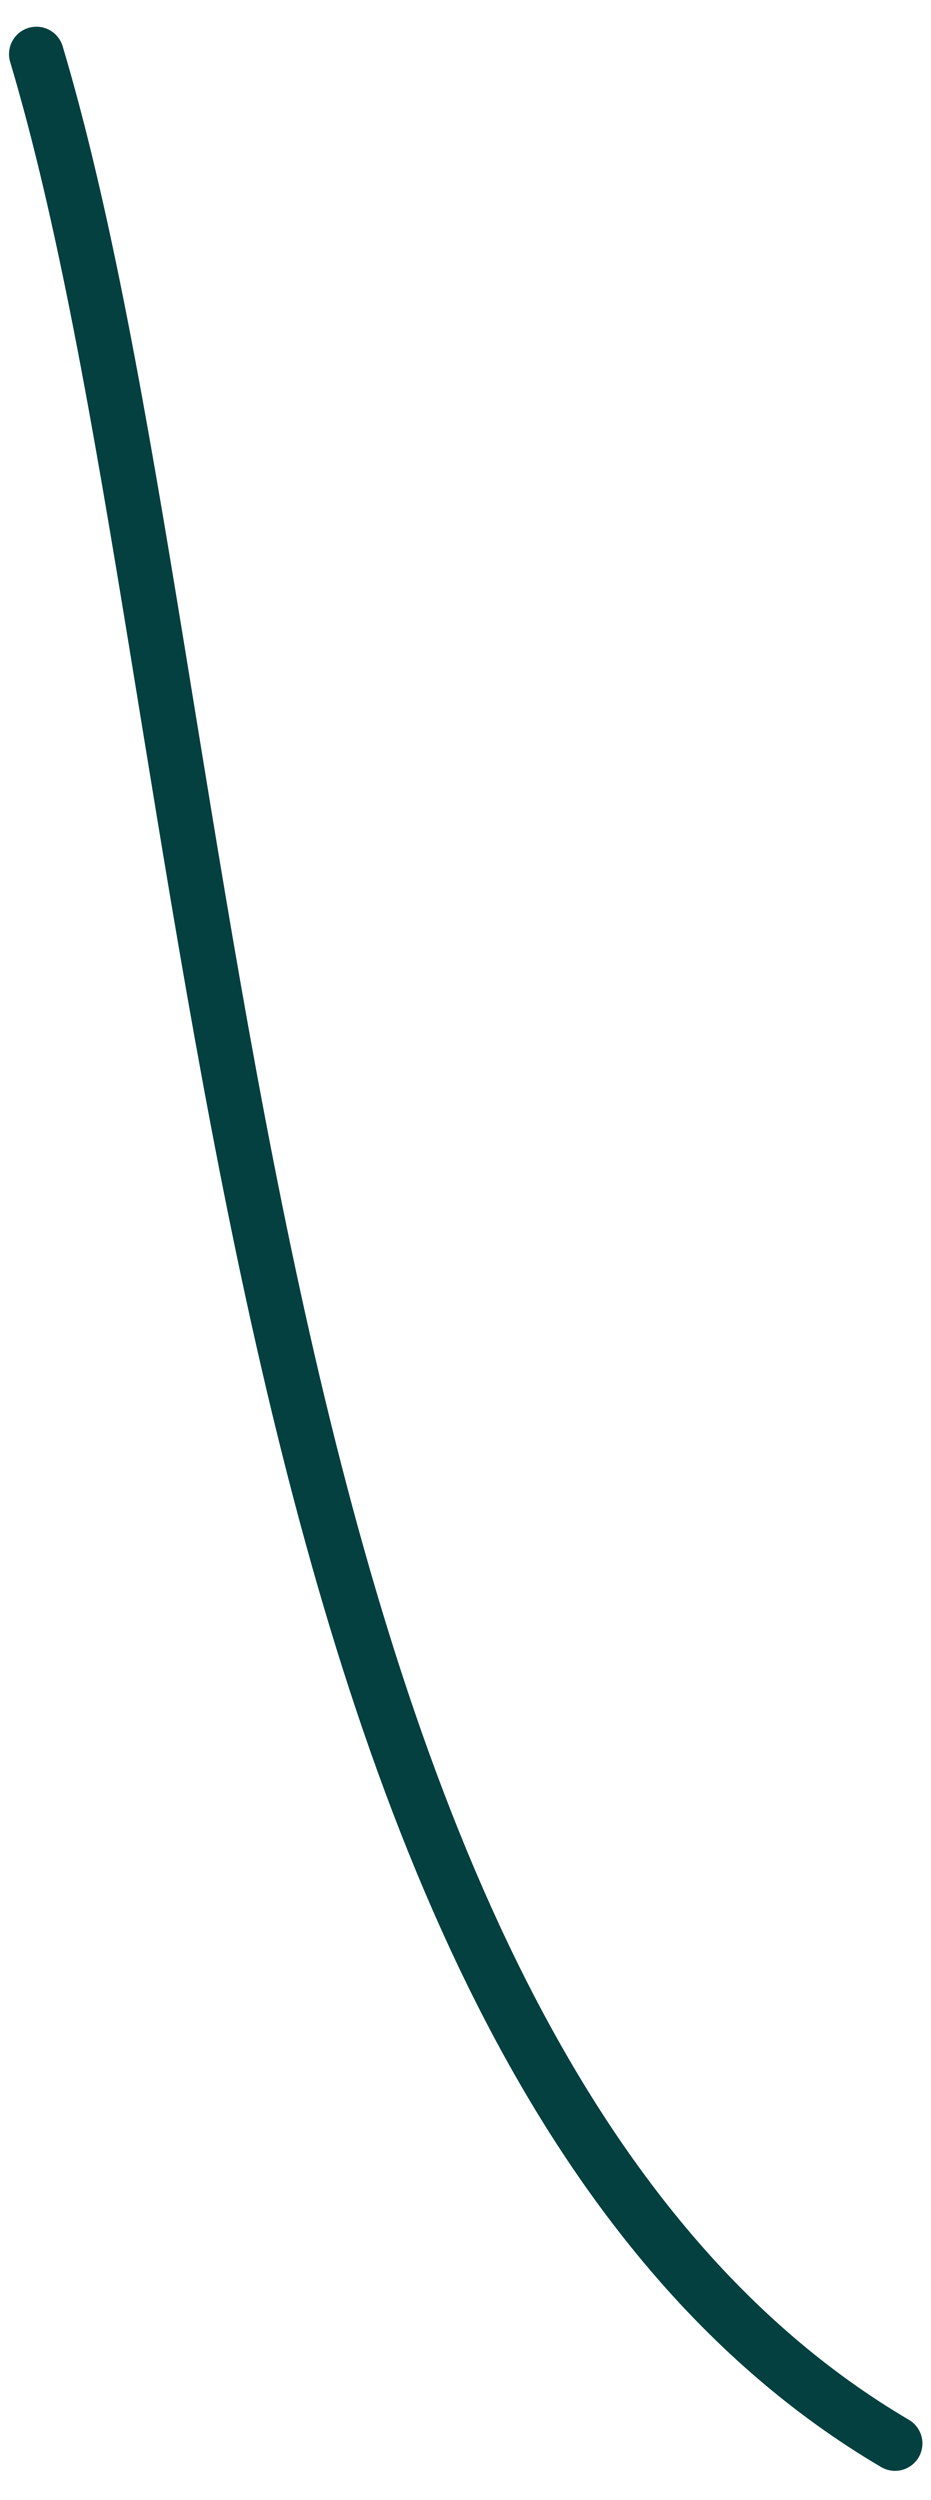 <svg width="19" height="51" viewBox="0 0 19 51" fill="none" xmlns="http://www.w3.org/2000/svg">
<path d="M18.266 49.85C4.404 41.693 4.672 14.246 0.743 1.104" stroke="#03403F" stroke-width="1.118" stroke-linecap="round" stroke-linejoin="round"/>
</svg>

